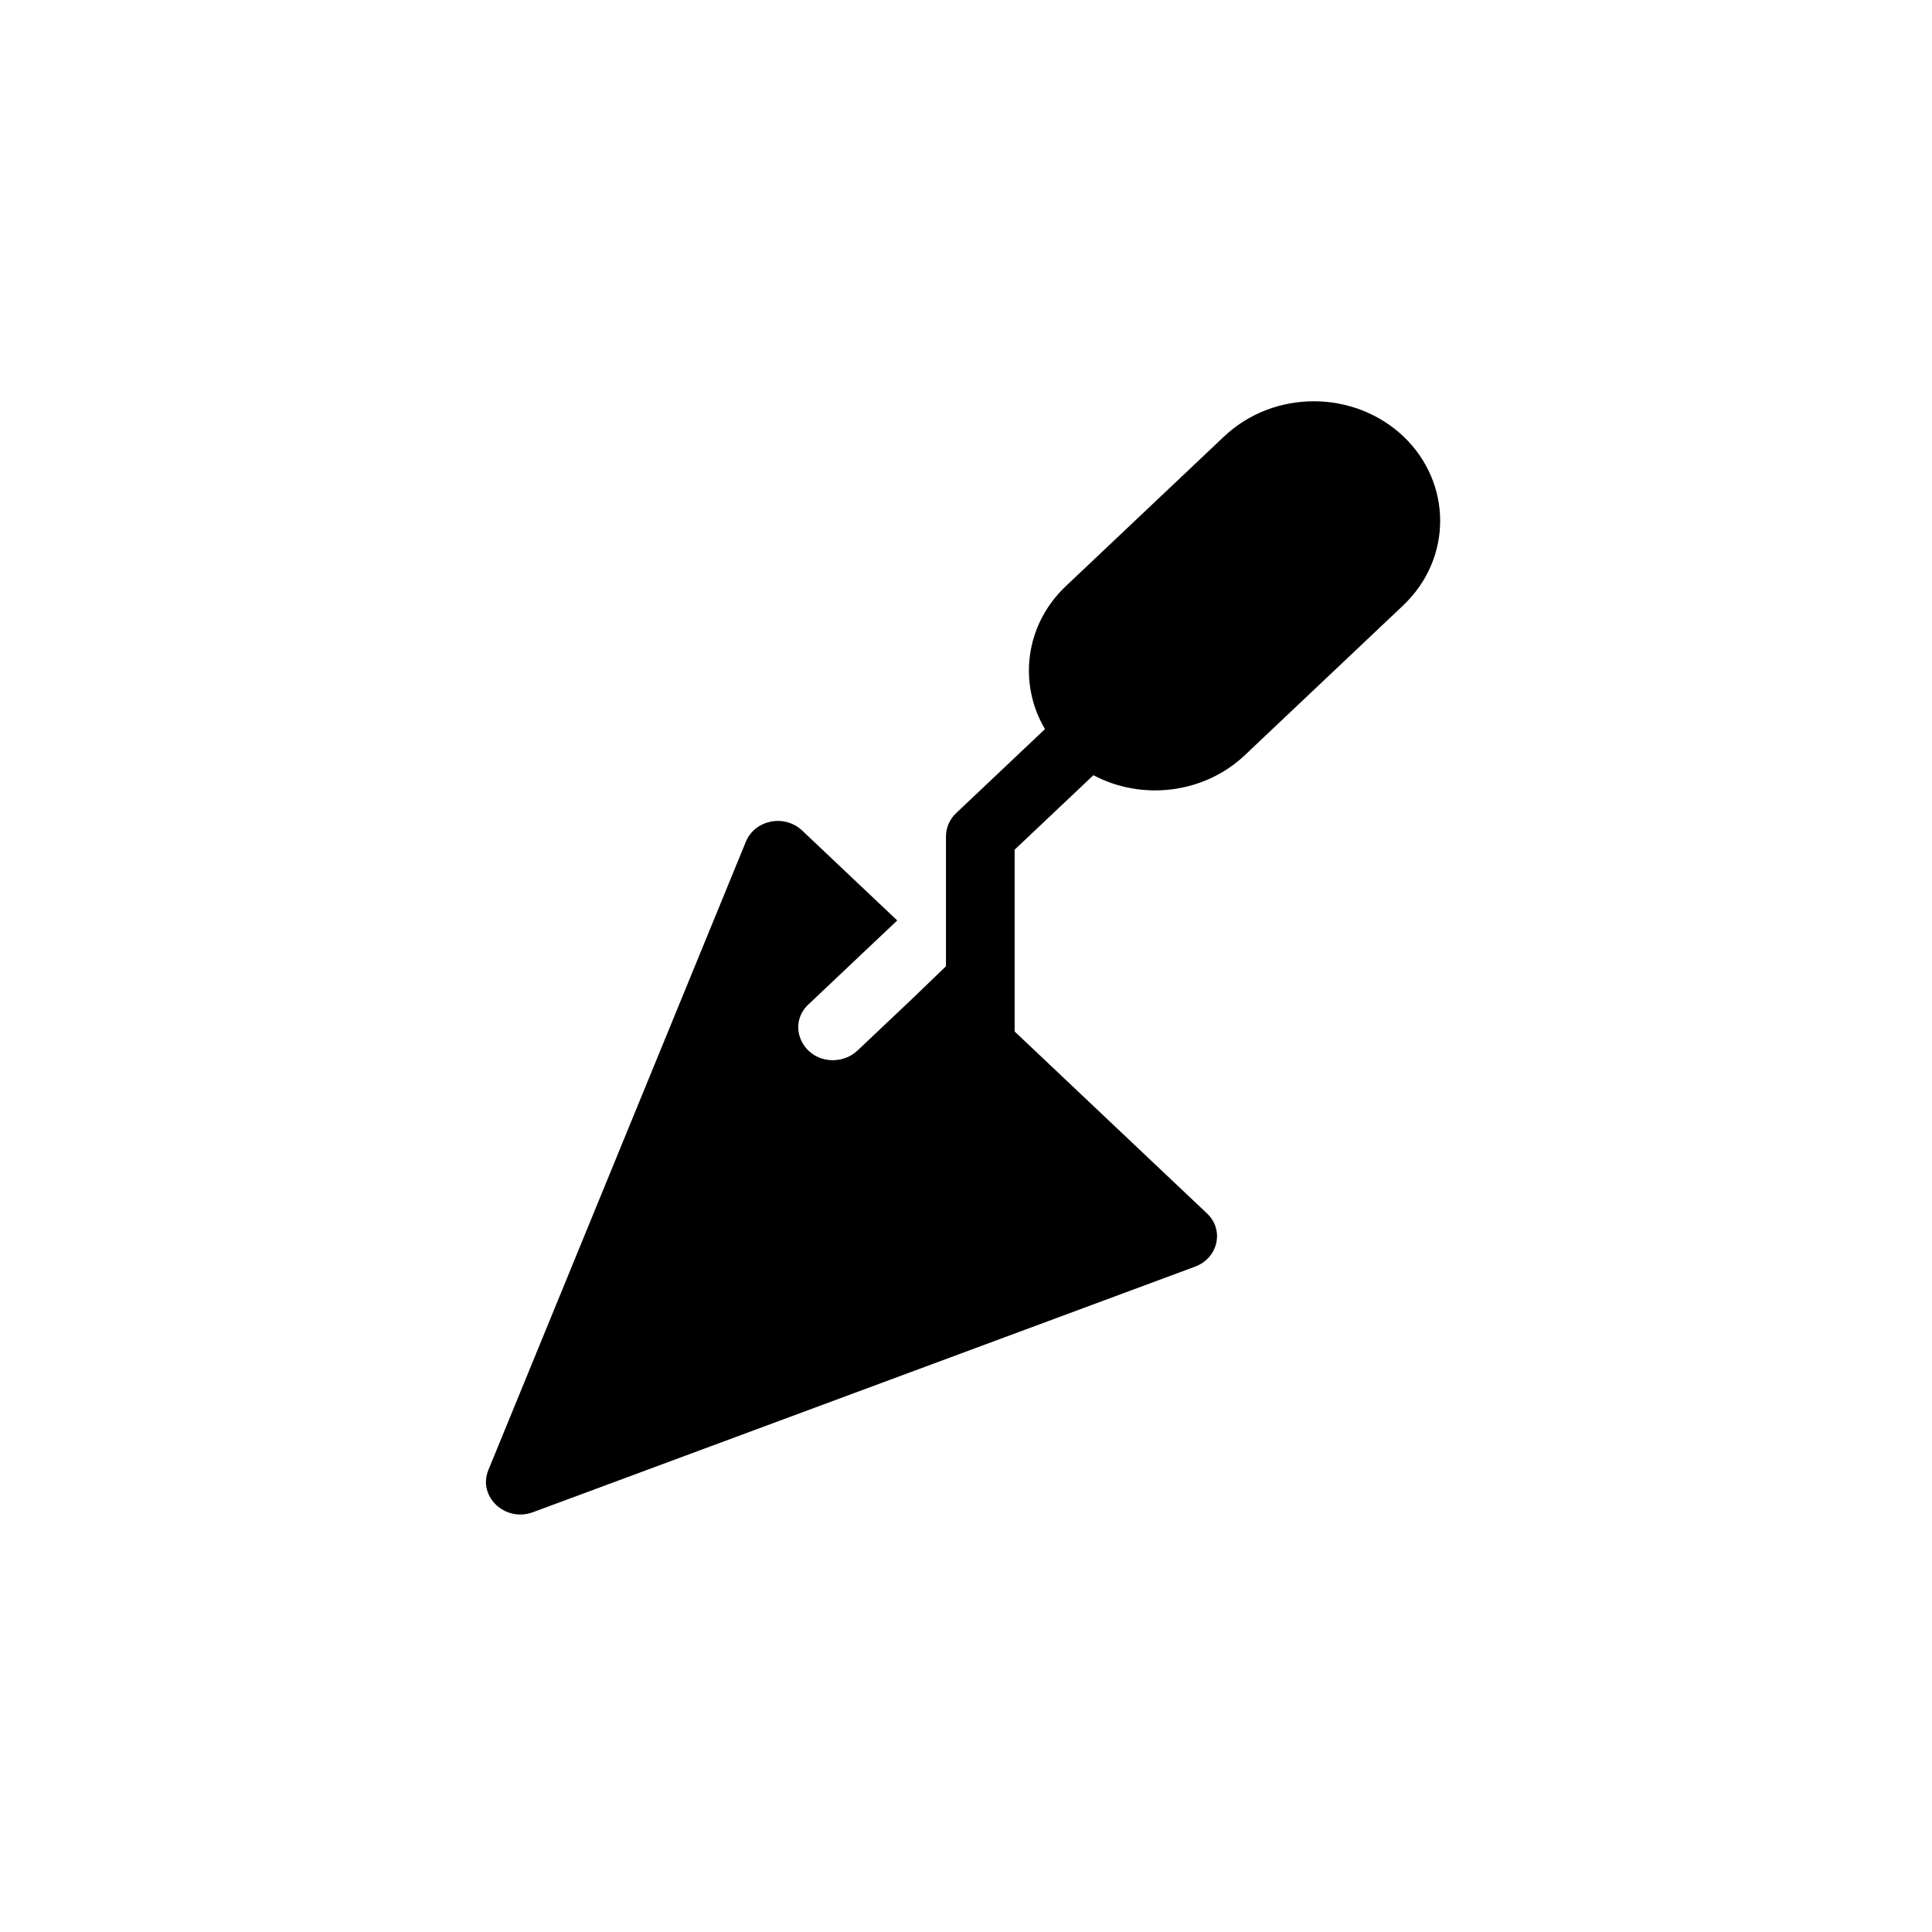 <svg  viewBox="0 0 82 82"  xmlns="http://www.w3.org/2000/svg">
<path d="M59.56 18.517C57.453 16.536 54.07 16.536 51.963 18.517L45.236 24.879C43.506 26.515 43.207 29.013 44.352 30.945L40.579 34.514C40.306 34.772 40.15 35.129 40.15 35.498V41.011C38.315 42.783 39.291 41.847 36.39 44.592C36.103 44.862 35.726 44.998 35.349 44.998C34.061 44.998 33.384 43.509 34.308 42.635L38.081 39.067L34.048 35.252C33.293 34.538 32.031 34.797 31.654 35.732L20.726 62.397C20.27 63.517 21.441 64.624 22.625 64.181L50.727 53.759C51.703 53.39 51.976 52.196 51.221 51.495L43.064 43.779V36.064L46.407 32.902C48.45 33.985 51.078 33.702 52.821 32.065L59.547 25.703C61.655 23.71 61.642 20.498 59.56 18.517Z" />
</svg>
